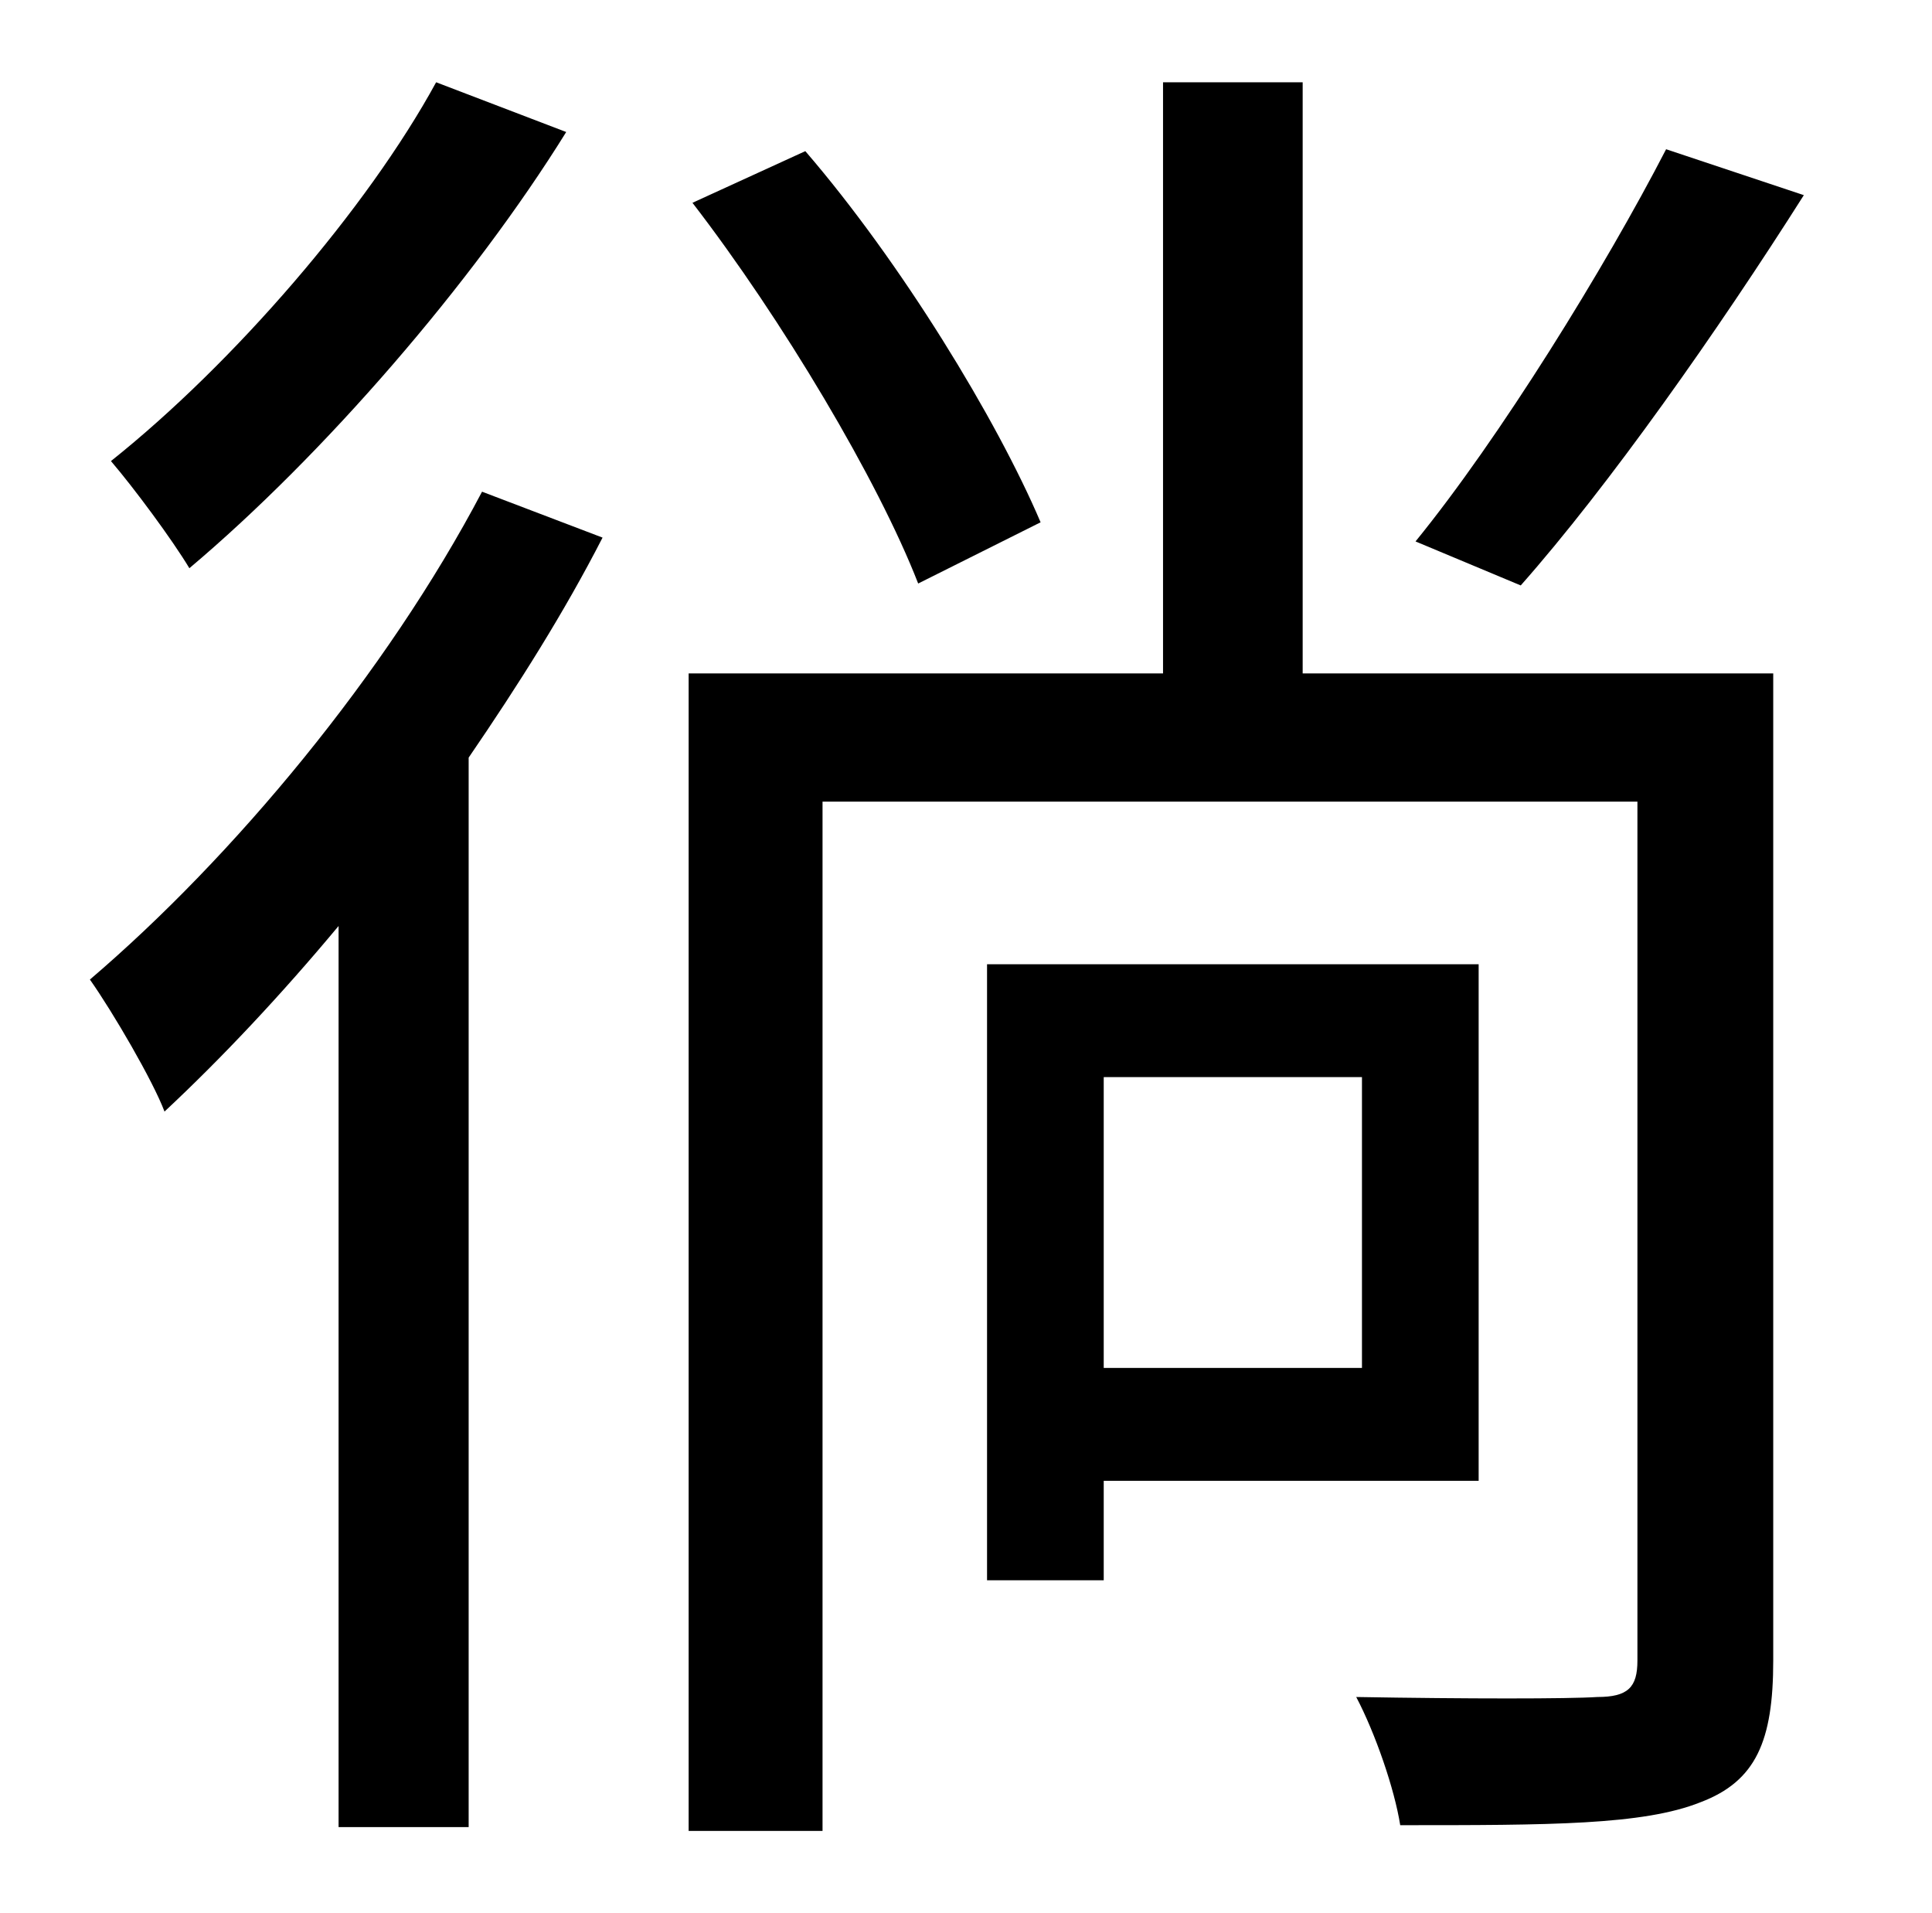 <?xml version="1.0" standalone="no"?>
<!DOCTYPE svg PUBLIC "-//W3C//DTD SVG 1.1//EN" "http://www.w3.org/Graphics/SVG/1.1/DTD/svg11.dtd" >
<svg xmlns="http://www.w3.org/2000/svg" xmlns:xlink="http://www.w3.org/1999/xlink" version="1.1" viewBox="-10 0 1010 1000">
   <path fill="currentColor"
d="M861 78l72 24c-45 71 -102 152 -148 204l-55 -23c44 -54 99 -143 131 -205zM534 273l-64 32c-21 -54 -71 -138 -118 -199l59 -27c50 58 100 140 123 194zM218 43l68 26c-49 79 -127 169 -197 228c-9 -15 -29 -42 -41 -56c64 -51 134 -132 170 -198zM242 257l63 24
c-20 39 -44 77 -70 115v559h-68v-471c-30 36 -61 69 -91 97c-6 -16 -27 -52 -39 -69c75 -64 155 -160 205 -255zM702 563h-135v152h135v-152zM763 774h-196v52h-61v-322h257v270zM917 352v516c0 42 -9 63 -38 74c-30 12 -79 12 -157 12c-3 -19 -13 -48 -23 -67
c58 1 111 1 126 0c16 0 21 -5 21 -19v-449h-426v538h-70v-605h248v-309h73v309h246z" />
</svg>
